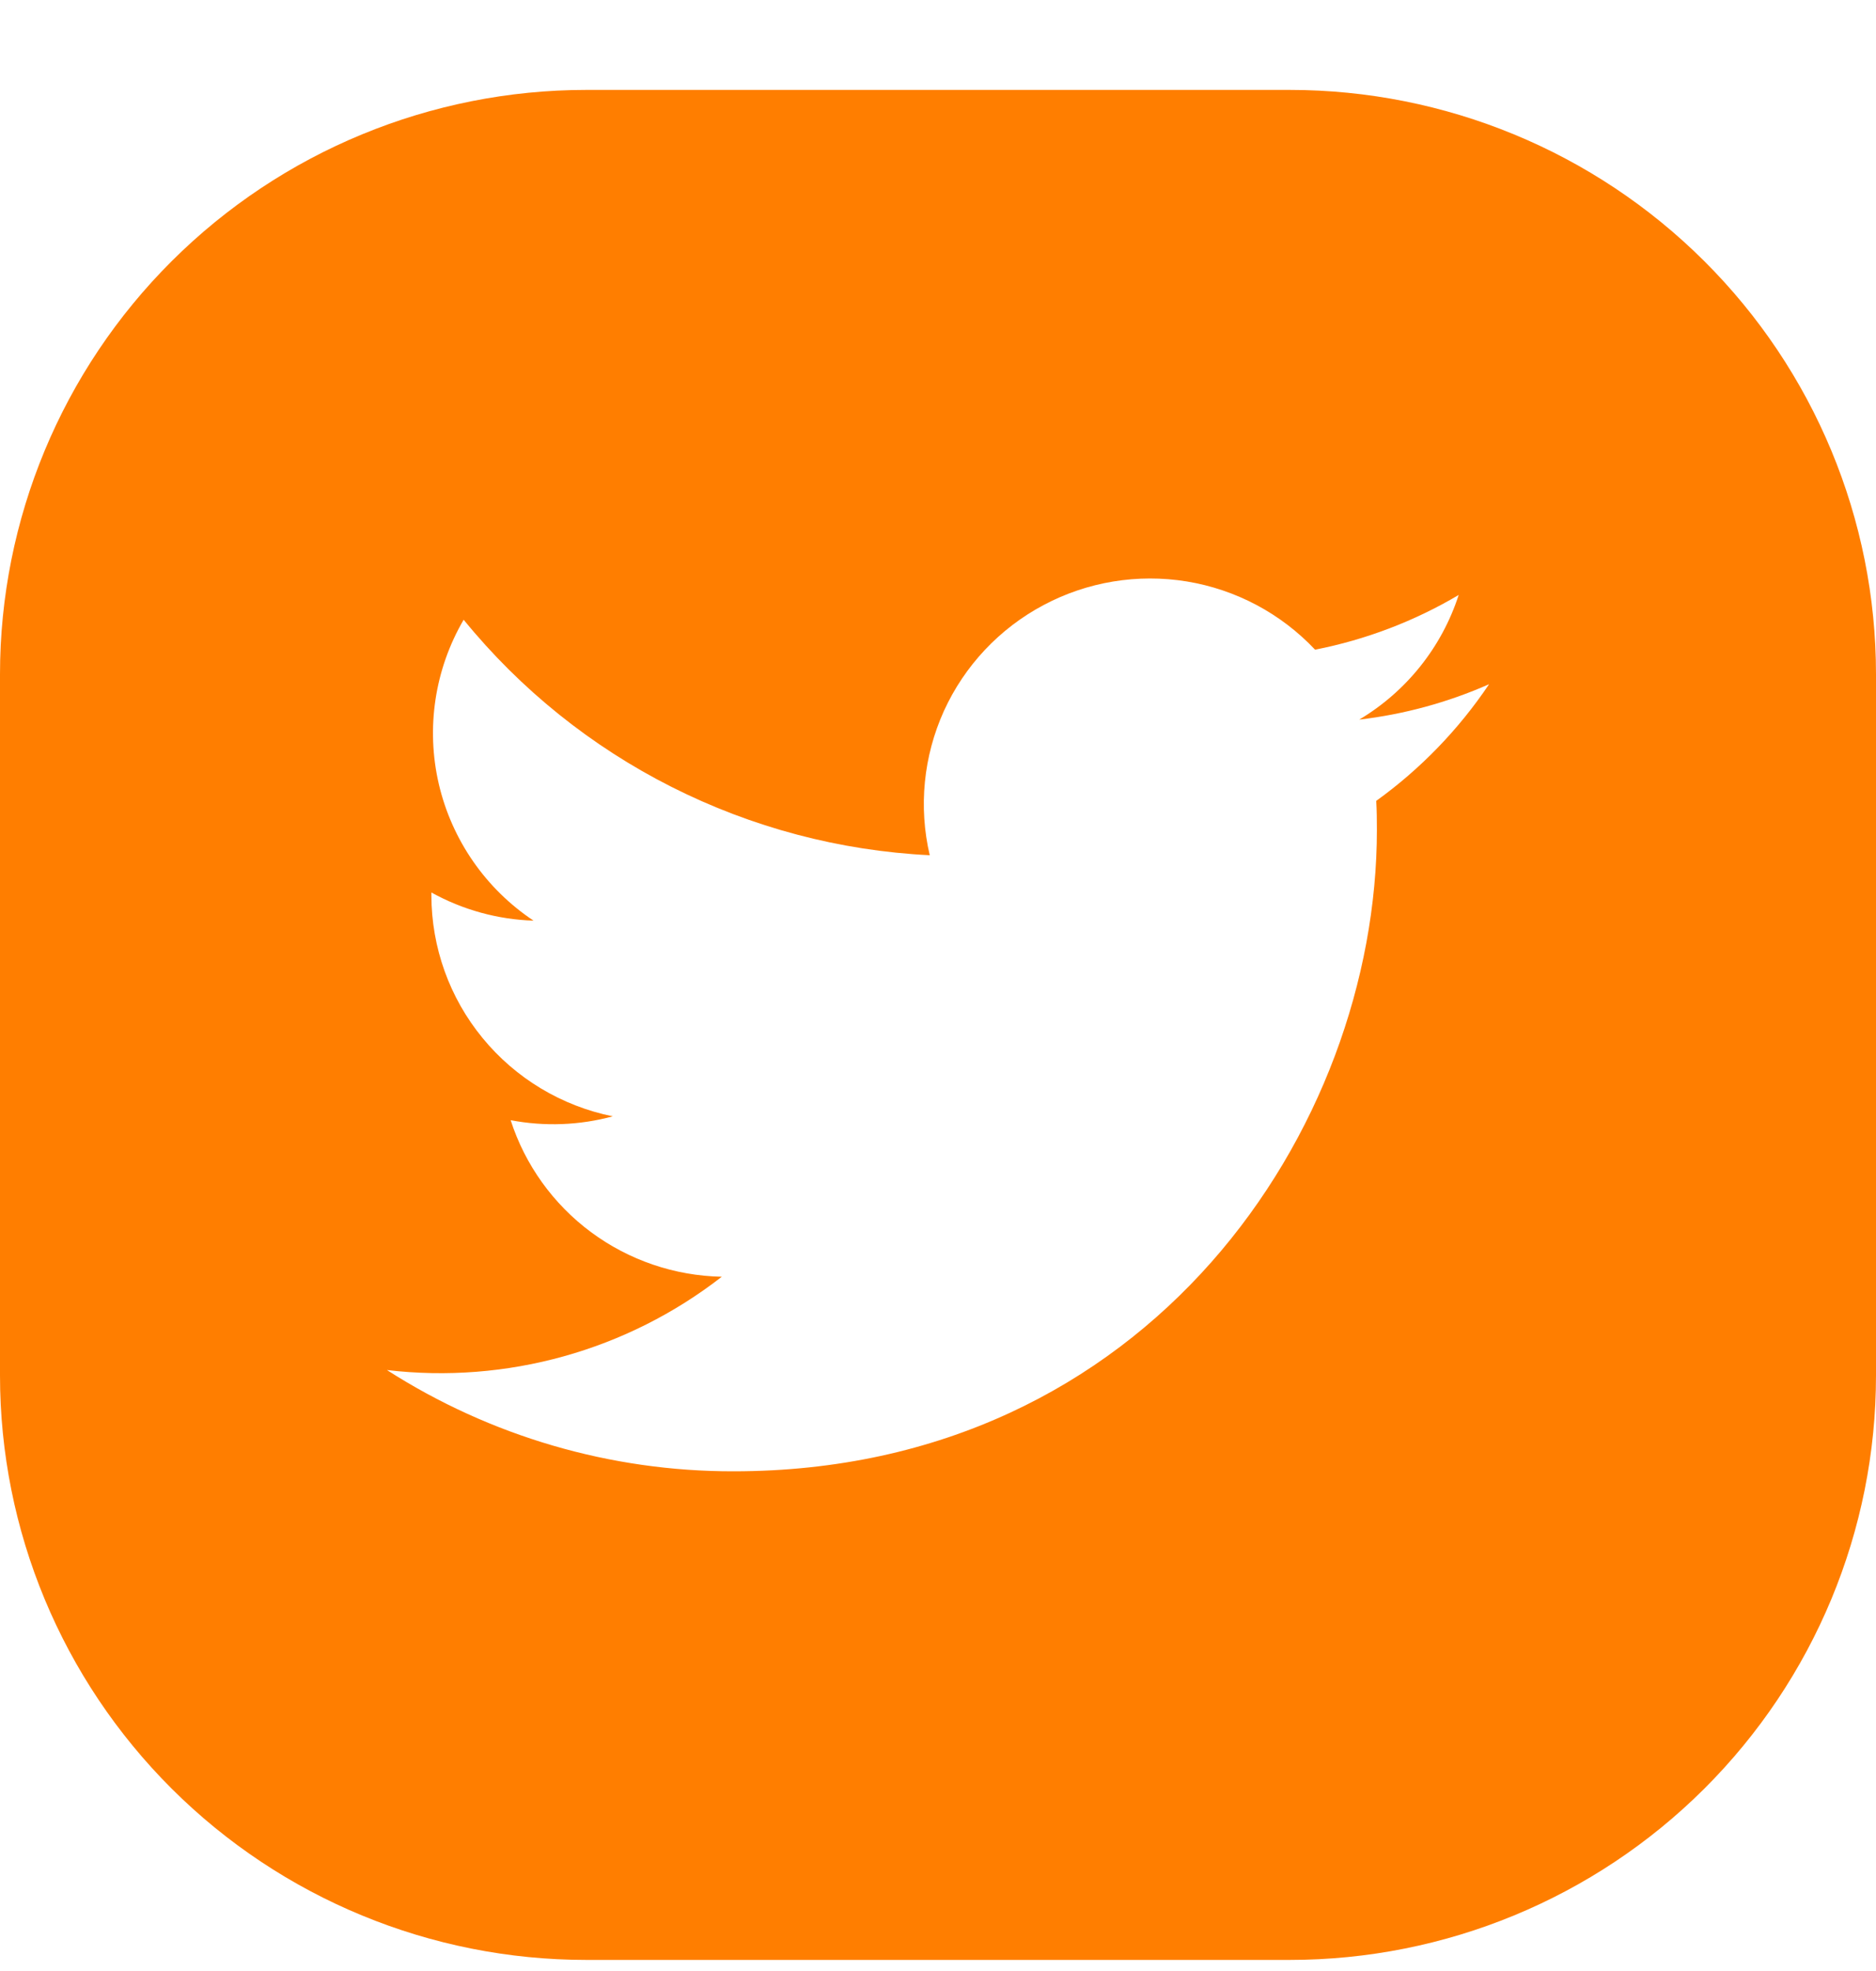 <svg width="20" height="21" viewBox="0 0 20 21" fill="none" xmlns="http://www.w3.org/2000/svg">
<path fill-rule="evenodd" clip-rule="evenodd" d="M13.75 0.958H6.25C4.593 0.958 3.003 1.614 1.831 2.782C0.659 3.949 0 5.533 0 7.184L0 14.655C0 16.307 0.659 17.89 1.831 19.058C3.003 20.226 4.593 20.882 6.25 20.882H13.75C15.407 20.882 16.997 20.226 18.169 19.058C19.341 17.89 20 16.307 20 14.655V7.184C20 5.533 19.341 3.949 18.169 2.782C16.997 1.614 15.407 0.958 13.75 0.958V0.958ZM14.672 8.533C14.678 8.636 14.679 8.739 14.679 8.843C14.679 12.017 12.254 15.676 7.82 15.676C6.51 15.678 5.227 15.303 4.125 14.597C5.4 14.747 6.683 14.39 7.695 13.603C7.192 13.593 6.705 13.427 6.301 13.128C5.898 12.829 5.598 12.412 5.444 11.935C5.806 12.004 6.178 11.99 6.533 11.894C5.988 11.784 5.497 11.489 5.145 11.06C4.792 10.631 4.6 10.094 4.599 9.54C4.599 9.529 4.599 9.519 4.599 9.509C4.933 9.694 5.307 9.797 5.688 9.809C5.178 9.47 4.817 8.949 4.678 8.353C4.54 7.758 4.634 7.132 4.943 6.603C5.548 7.345 6.303 7.952 7.159 8.384C8.015 8.816 8.953 9.065 9.912 9.112C9.791 8.597 9.845 8.057 10.063 7.575C10.282 7.094 10.655 6.697 11.123 6.448C11.591 6.198 12.128 6.11 12.652 6.195C13.176 6.281 13.656 6.536 14.02 6.922C14.56 6.816 15.078 6.619 15.551 6.339C15.371 6.895 14.994 7.367 14.491 7.667C14.969 7.611 15.435 7.484 15.875 7.29C15.551 7.772 15.144 8.193 14.672 8.533Z" fill="#FF7E00"/>
</svg>
